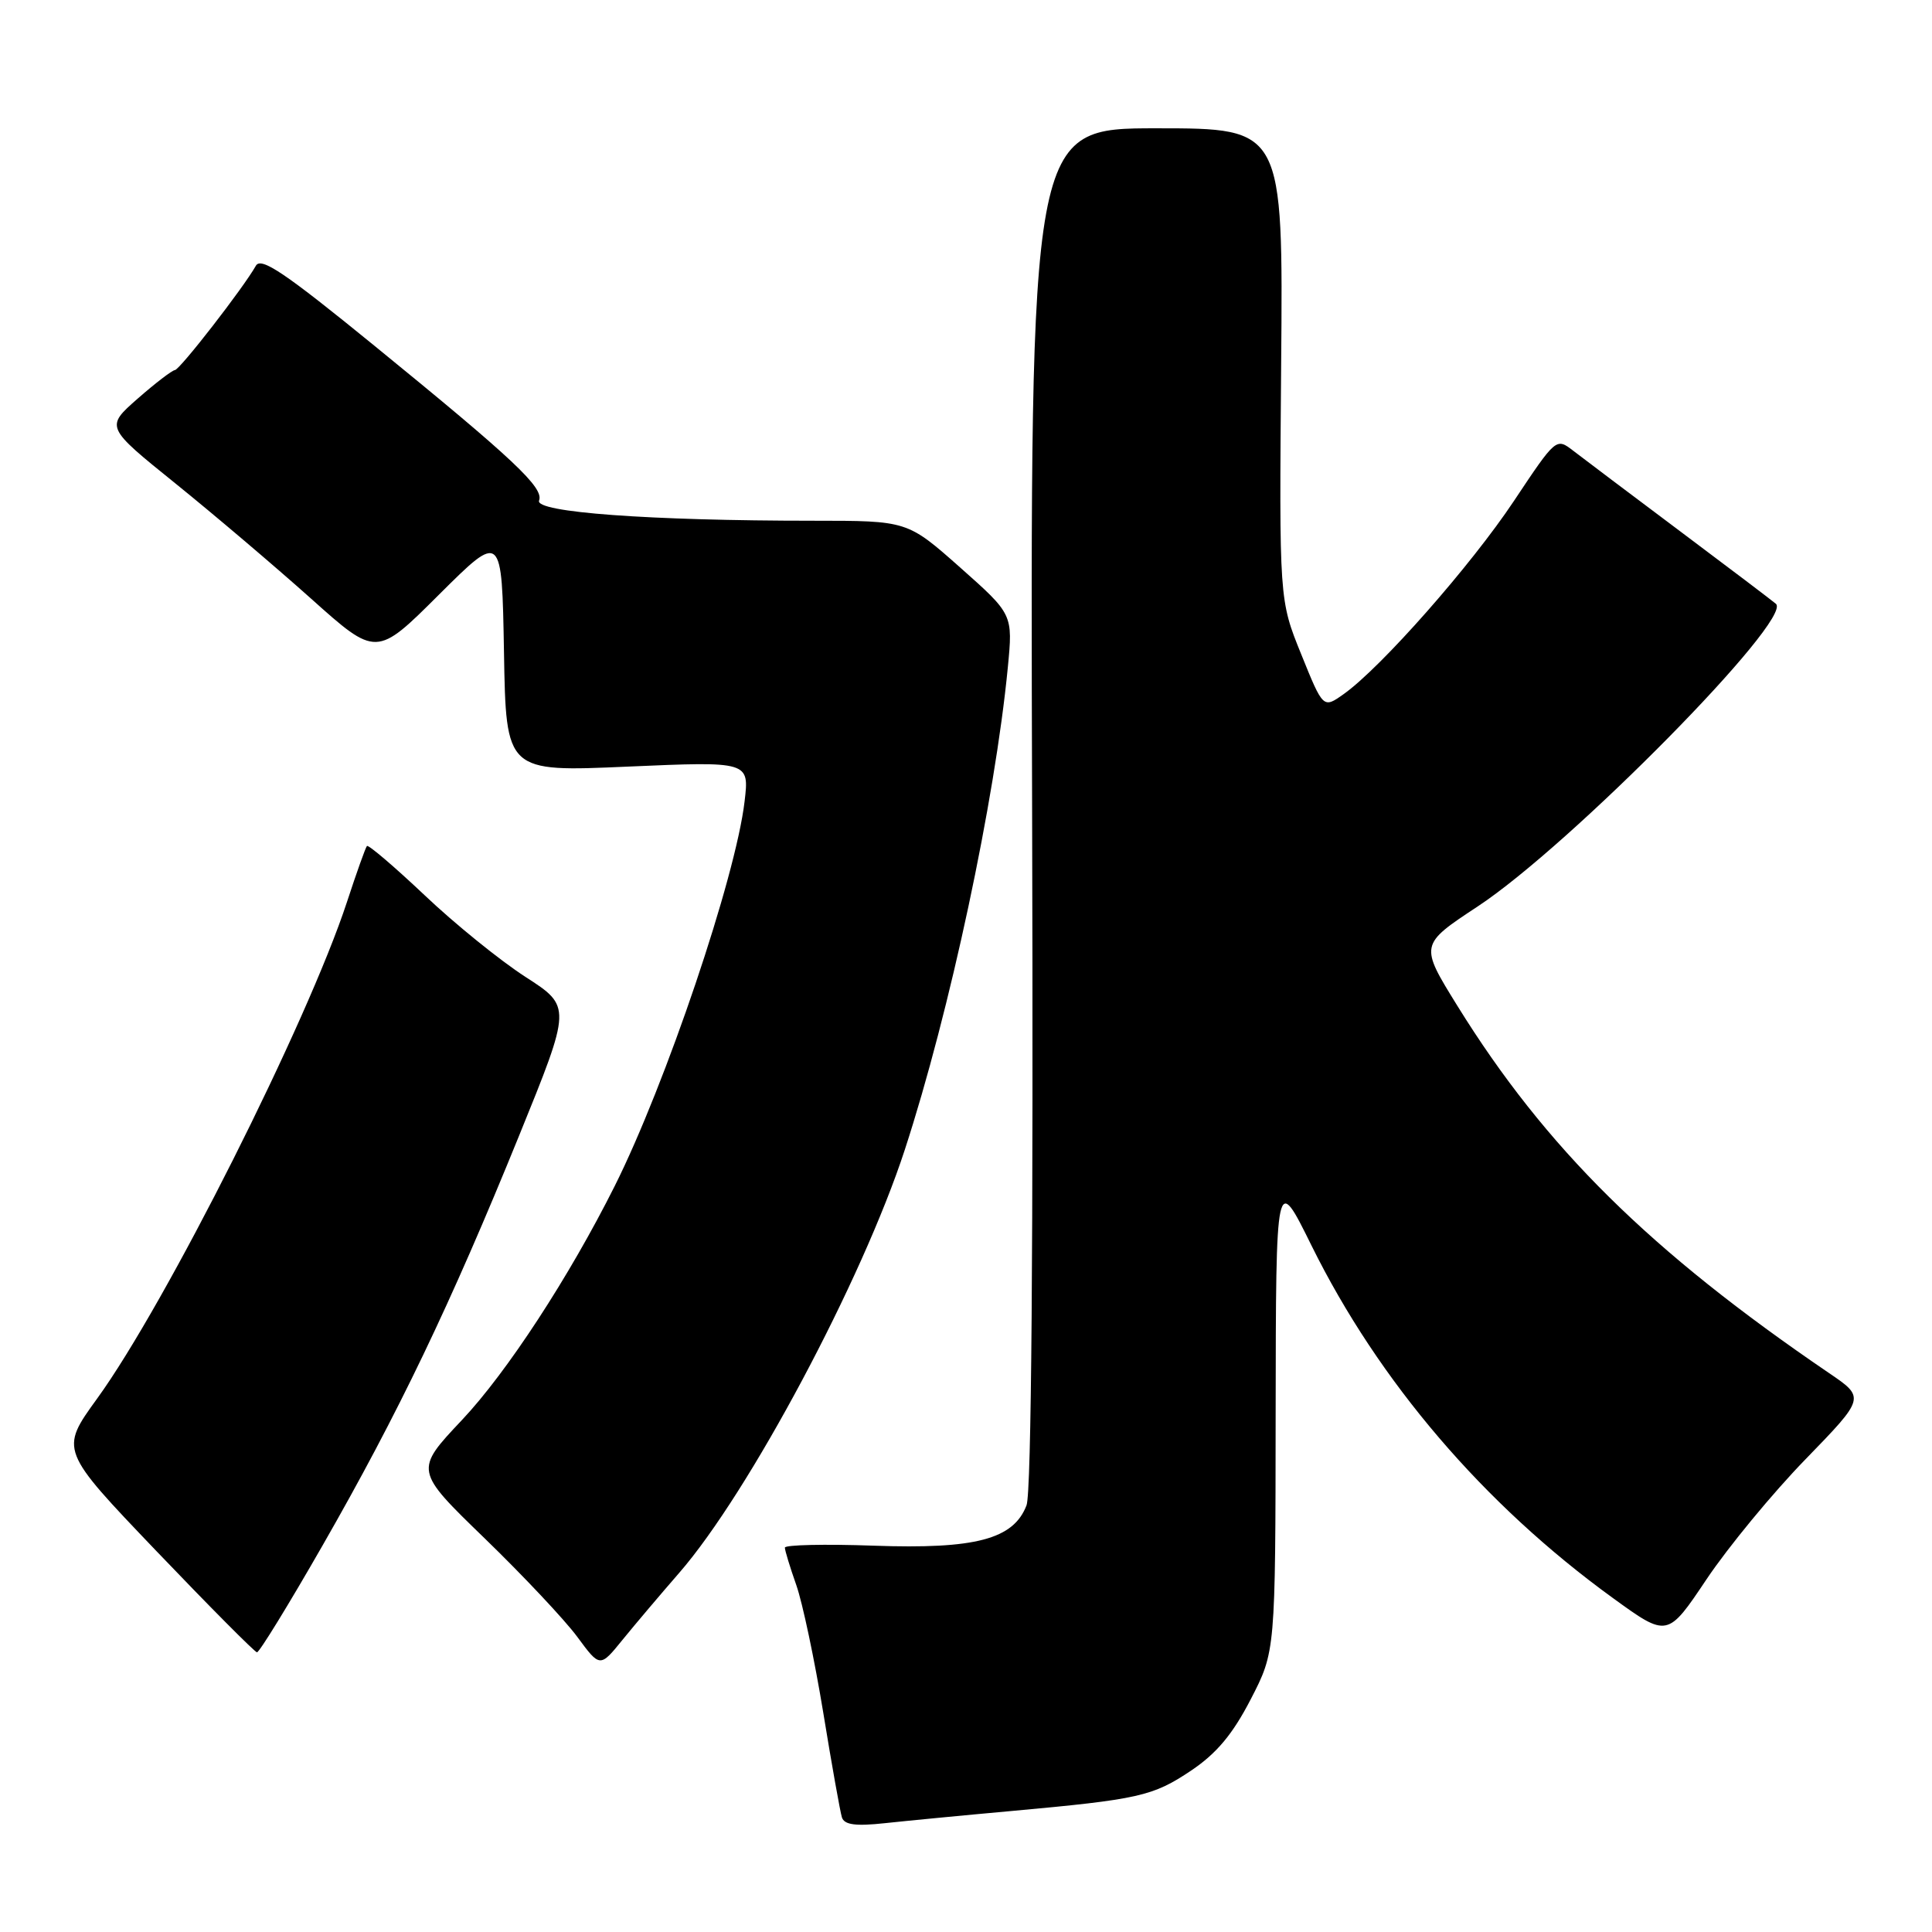 <?xml version="1.0" encoding="UTF-8" standalone="no"?>
<!DOCTYPE svg PUBLIC "-//W3C//DTD SVG 1.1//EN" "http://www.w3.org/Graphics/SVG/1.1/DTD/svg11.dtd" >
<svg xmlns="http://www.w3.org/2000/svg" xmlns:xlink="http://www.w3.org/1999/xlink" version="1.1" viewBox="0 0 256 256">
 <g >
 <path fill="currentColor"
d=" M 134.00 239.97 C 150.92 238.43 152.76 238.01 157.83 234.61 C 161.21 232.34 163.34 229.79 165.73 225.16 C 169.00 218.83 169.00 218.83 169.03 187.16 C 169.07 155.50 169.07 155.50 173.78 165.04 C 182.69 183.07 196.62 199.36 213.72 211.75 C 220.95 216.99 220.95 216.99 226.14 209.24 C 229.00 204.98 234.89 197.83 239.25 193.35 C 247.16 185.20 247.16 185.20 242.33 181.92 C 218.65 165.80 204.79 152.11 193.13 133.31 C 188.10 125.19 188.10 125.19 195.80 120.11 C 208.06 112.03 237.62 82.04 235.32 80.01 C 234.87 79.62 229.16 75.29 222.63 70.40 C 216.10 65.50 209.73 60.71 208.48 59.74 C 206.20 57.98 206.20 57.98 200.61 66.37 C 194.93 74.91 183.02 88.43 178.06 91.96 C 175.33 93.90 175.33 93.90 172.42 86.70 C 169.50 79.50 169.50 79.50 169.76 48.25 C 170.02 17.00 170.02 17.00 153.26 17.00 C 136.50 17.00 136.50 17.00 136.76 106.91 C 136.93 165.31 136.67 197.74 136.02 199.46 C 134.30 203.96 129.27 205.29 115.76 204.81 C 109.29 204.58 104.00 204.70 104.00 205.07 C 104.00 205.44 104.68 207.67 105.51 210.02 C 106.34 212.37 107.94 219.97 109.08 226.90 C 110.21 233.83 111.33 240.10 111.56 240.82 C 111.88 241.80 113.38 242.00 117.25 241.58 C 120.14 241.27 127.67 240.54 134.00 239.97 Z  M 90.00 208.41 C 99.23 197.80 114.25 169.63 119.89 152.35 C 125.86 134.06 131.83 106.10 133.54 88.45 C 134.22 81.40 134.22 81.40 127.23 75.20 C 120.23 69.00 120.23 69.00 107.77 69.00 C 86.04 69.00 70.83 67.88 71.43 66.33 C 72.08 64.62 68.17 60.94 49.62 45.82 C 37.71 36.11 34.58 34.00 33.90 35.22 C 32.27 38.12 23.83 49.00 23.17 49.04 C 22.80 49.07 20.58 50.77 18.23 52.83 C 13.97 56.58 13.97 56.58 23.22 64.04 C 28.30 68.14 36.38 75.00 41.17 79.28 C 49.87 87.07 49.87 87.07 58.18 78.78 C 66.50 70.50 66.50 70.50 66.78 86.40 C 67.05 102.29 67.05 102.29 83.17 101.58 C 99.29 100.88 99.29 100.88 98.66 106.20 C 97.49 116.21 88.22 143.64 81.45 157.16 C 75.42 169.20 67.16 181.85 61.22 188.15 C 54.92 194.83 54.92 194.83 64.21 203.83 C 69.32 208.78 74.85 214.66 76.50 216.90 C 79.50 220.97 79.50 220.97 82.50 217.27 C 84.15 215.24 87.53 211.25 90.00 208.41 Z  M 42.76 204.75 C 52.74 187.34 59.71 172.81 68.80 150.44 C 75.73 133.38 75.73 133.38 69.62 129.44 C 66.26 127.27 60.24 122.40 56.24 118.60 C 52.23 114.81 48.80 111.89 48.62 112.10 C 48.43 112.32 47.24 115.65 45.98 119.50 C 40.77 135.38 21.96 172.79 12.87 185.32 C 7.93 192.14 7.93 192.14 20.71 205.51 C 27.75 212.87 33.75 218.91 34.05 218.94 C 34.35 218.97 38.27 212.59 42.76 204.75 Z "/>
</g>
</svg>